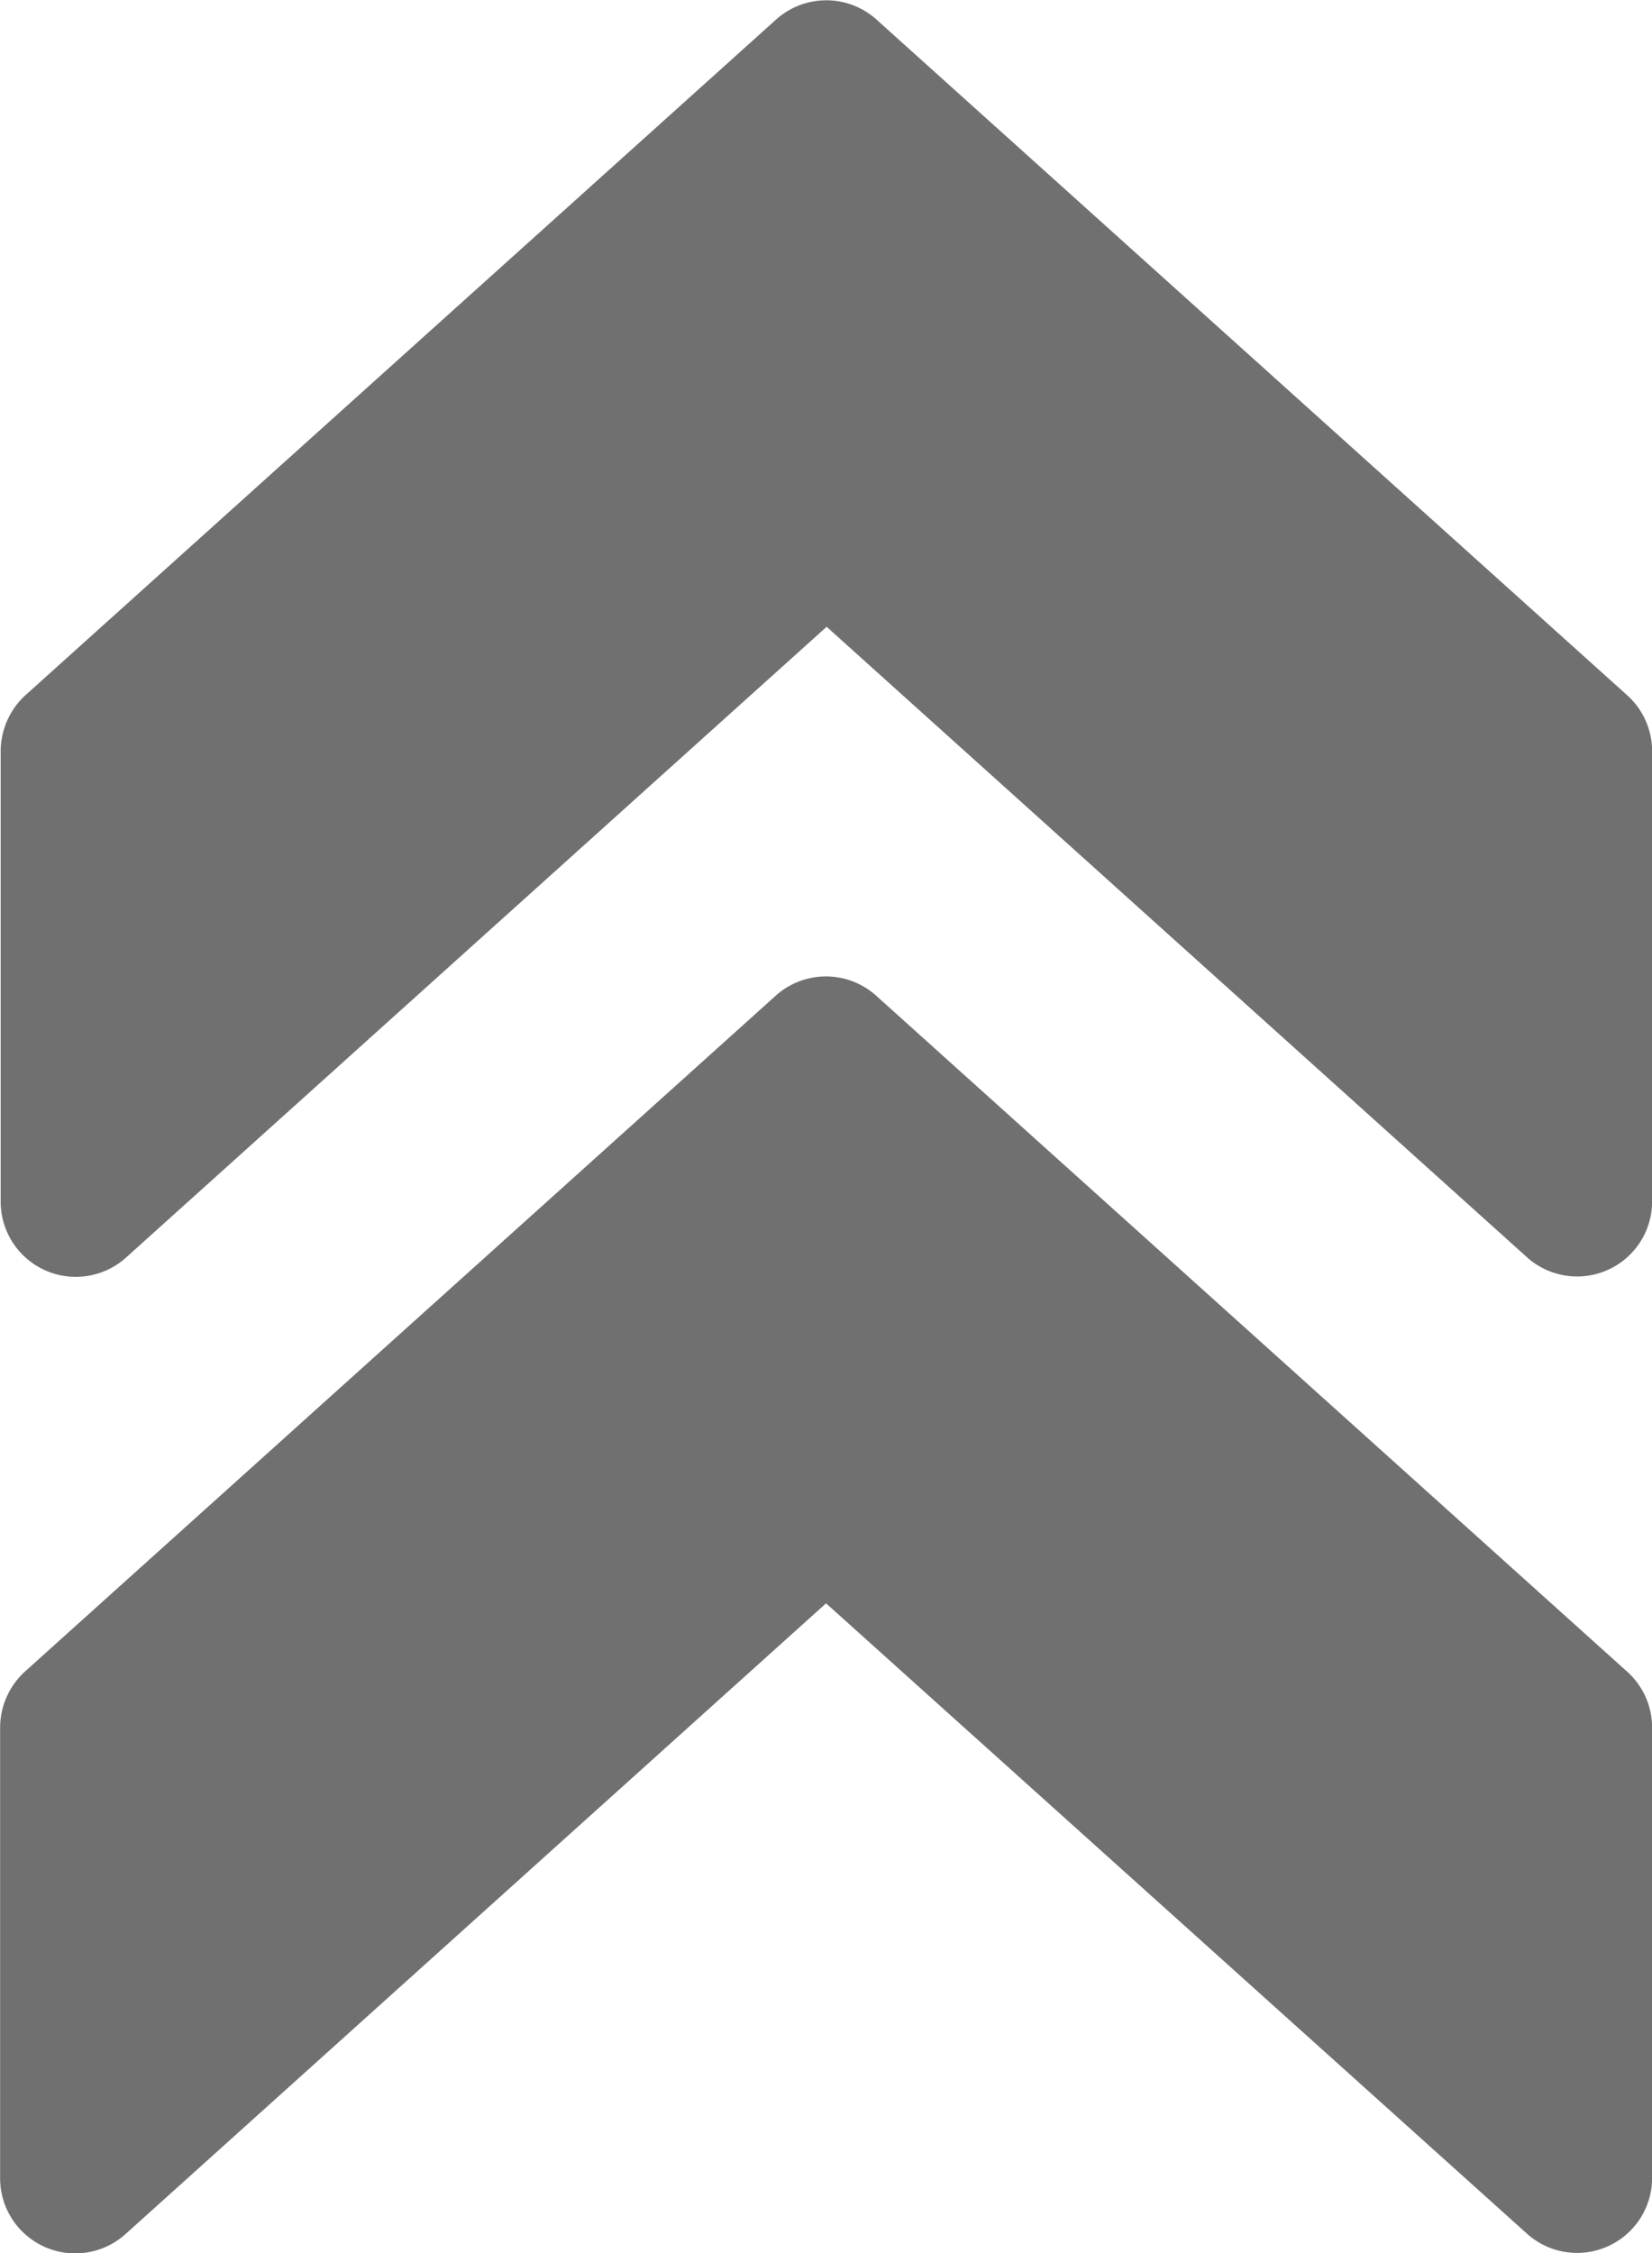 <svg xmlns="http://www.w3.org/2000/svg" width="14.559" height="19.855" viewBox="0 0 14.559 19.855">
  <g id="fast-forward" transform="translate(14.559) rotate(90)">
    <g id="Groupe_57" data-name="Groupe 57" transform="translate(0 0)">
      <g id="Groupe_56" data-name="Groupe 56" transform="translate(0 0)">
        <path id="Tracé_40" data-name="Tracé 40" d="M208.17,70.85l5.956-6.618a.662.662,0,0,1,.492-.22h3.971a.661.661,0,0,1,.492,1.1l-5.558,6.175,5.558,6.174a.662.662,0,0,1-.492,1.105h-3.971a.671.671,0,0,1-.492-.218l-5.956-6.618A.662.662,0,0,1,208.17,70.85Z" transform="translate(-208 -64.013)" fill="#707070"/>
      </g>
    </g>
    <g id="Groupe_59" data-name="Groupe 59" transform="translate(8.604 0)">
      <g id="Groupe_58" data-name="Groupe 58" transform="translate(0 0)">
        <path id="Tracé_41" data-name="Tracé 41" d="M.17,70.85l5.956-6.618a.662.662,0,0,1,.492-.22h3.971a.661.661,0,0,1,.492,1.1L5.524,71.292l5.558,6.174a.662.662,0,0,1-.492,1.105H6.618a.671.671,0,0,1-.492-.218L.17,71.736A.662.662,0,0,1,.17,70.85Z" transform="translate(0 -64.013)" fill="#707070"/>
      </g>
    </g>
  </g>
</svg>
